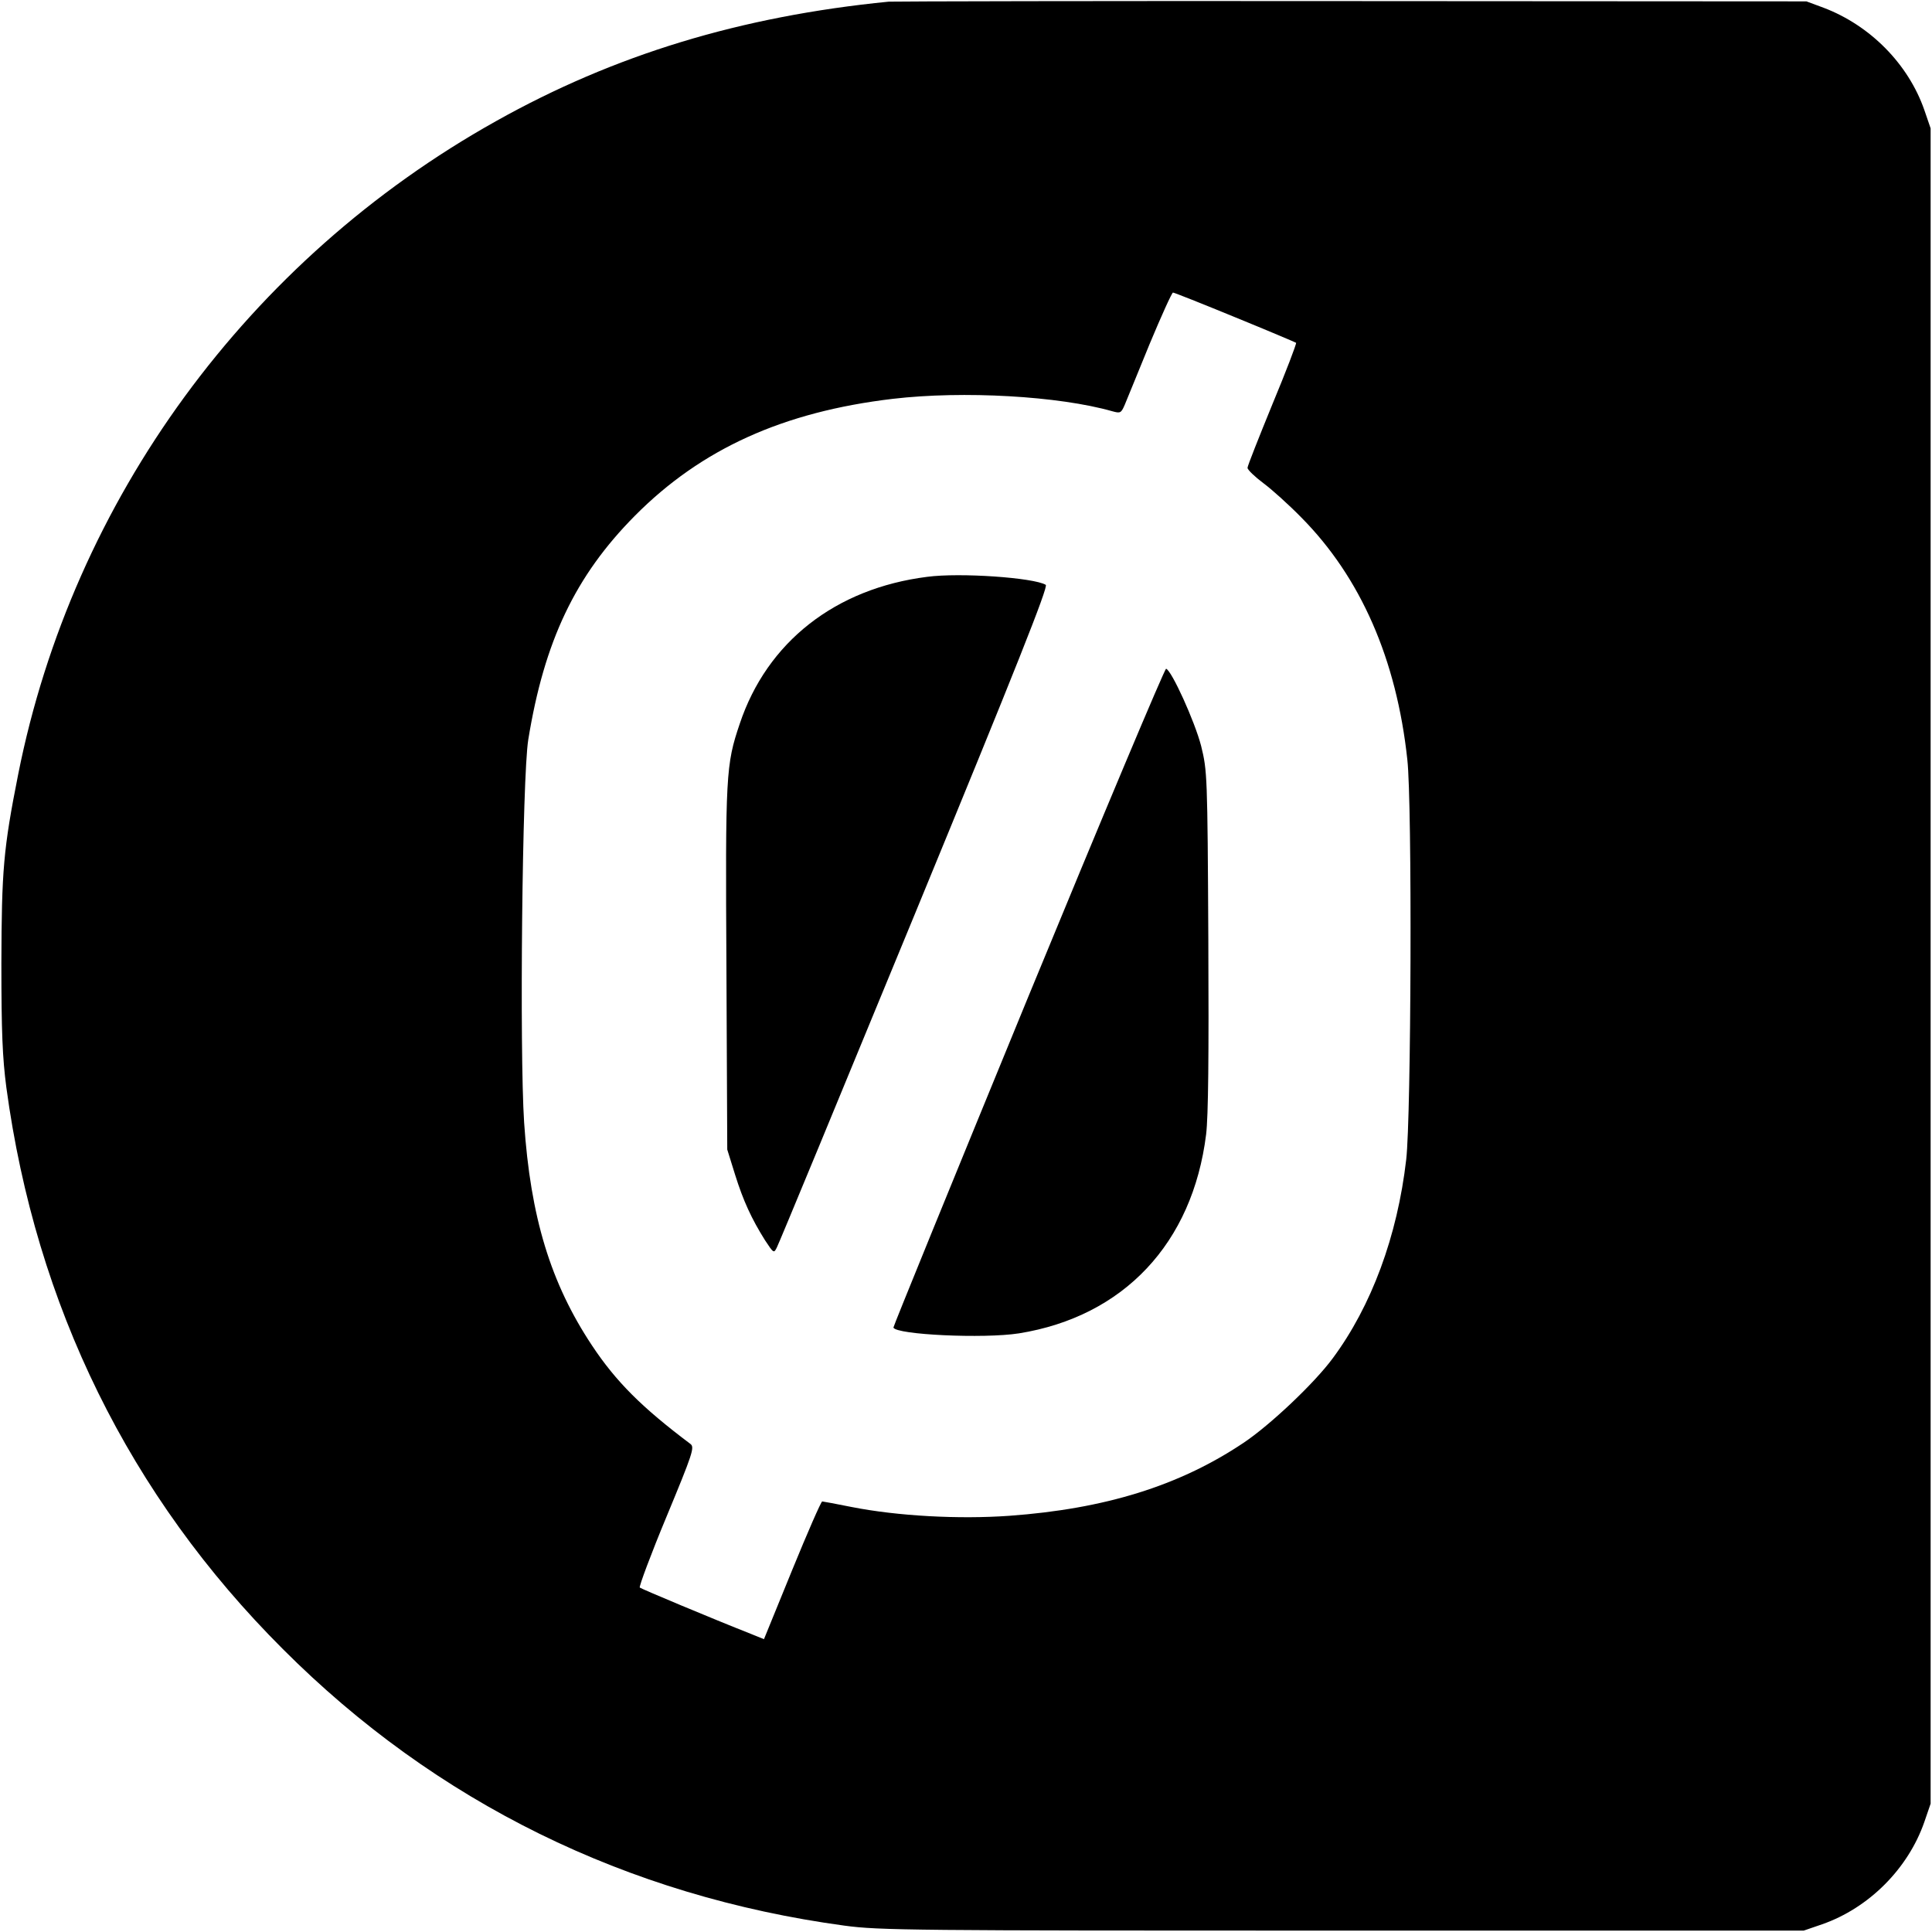 <?xml version="1.0" standalone="no"?>
<!DOCTYPE svg PUBLIC "-//W3C//DTD SVG 20010904//EN"
 "http://www.w3.org/TR/2001/REC-SVG-20010904/DTD/svg10.dtd">
<svg version="1.0" xmlns="http://www.w3.org/2000/svg"
 width="700pt" height="700pt" viewBox="0 0 700 700"
 preserveAspectRatio="xMidYMid meet">
<g transform="translate(0,700) scale(0.1,-0.1)"
fill="#000000" stroke="none">
<path d="M3220 6994 c-536 -53 -993 -192 -1423 -433 -898 -502 -1533 -1371
-1731 -2366 -54 -272 -60 -349 -61 -685 0 -250 4 -343 18 -450 107 -791 446
-1480 1002 -2035 554 -555 1246 -895 2035 -1002 126 -17 244 -18 1805 -18
l1670 0 67 23 c169 59 311 201 370 370 l23 67 0 3035 0 3035 -23 67 c-58 166
-196 306 -365 370 l-62 23 -1645 1 c-905 1 -1661 -1 -1680 -2z m1254 -1143
c120 -49 219 -91 222 -93 2 -3 -36 -103 -86 -223 -49 -120 -90 -223 -90 -230
0 -7 26 -32 58 -56 31 -23 93 -79 137 -124 215 -217 345 -514 384 -877 18
-158 14 -1295 -4 -1449 -32 -278 -126 -531 -266 -720 -67 -91 -228 -243 -324
-307 -233 -156 -503 -239 -848 -264 -183 -13 -405 -1 -572 32 -55 11 -103 20
-106 20 -4 0 -53 -112 -109 -249 l-102 -250 -47 19 c-142 56 -397 163 -403
168 -3 4 40 120 97 257 95 229 102 251 87 263 -177 133 -270 226 -357 357
-150 226 -223 465 -246 808 -17 260 -7 1250 15 1387 58 357 170 593 386 811
241 243 538 377 935 424 256 30 602 10 795 -45 29 -8 32 -7 45 23 7 18 48 116
90 220 43 103 81 187 85 187 4 0 105 -40 224 -89z"/>
<path d="M3359 4910 c-332 -42 -580 -236 -679 -533 -50 -148 -52 -182 -48
-887 l3 -655 28 -90 c30 -96 60 -161 109 -239 31 -47 32 -48 43 -25 7 13 232
557 500 1208 366 889 484 1186 474 1192 -43 26 -311 45 -430 29z"/>
<path d="M3725 3387 c-269 -655 -489 -1194 -488 -1197 10 -26 327 -41 455 -21
379 61 629 326 678 721 8 66 10 281 8 705 -3 599 -4 612 -26 702 -23 89 -107
274 -127 280 -5 1 -230 -534 -500 -1190z"/>
</g>
</svg>
